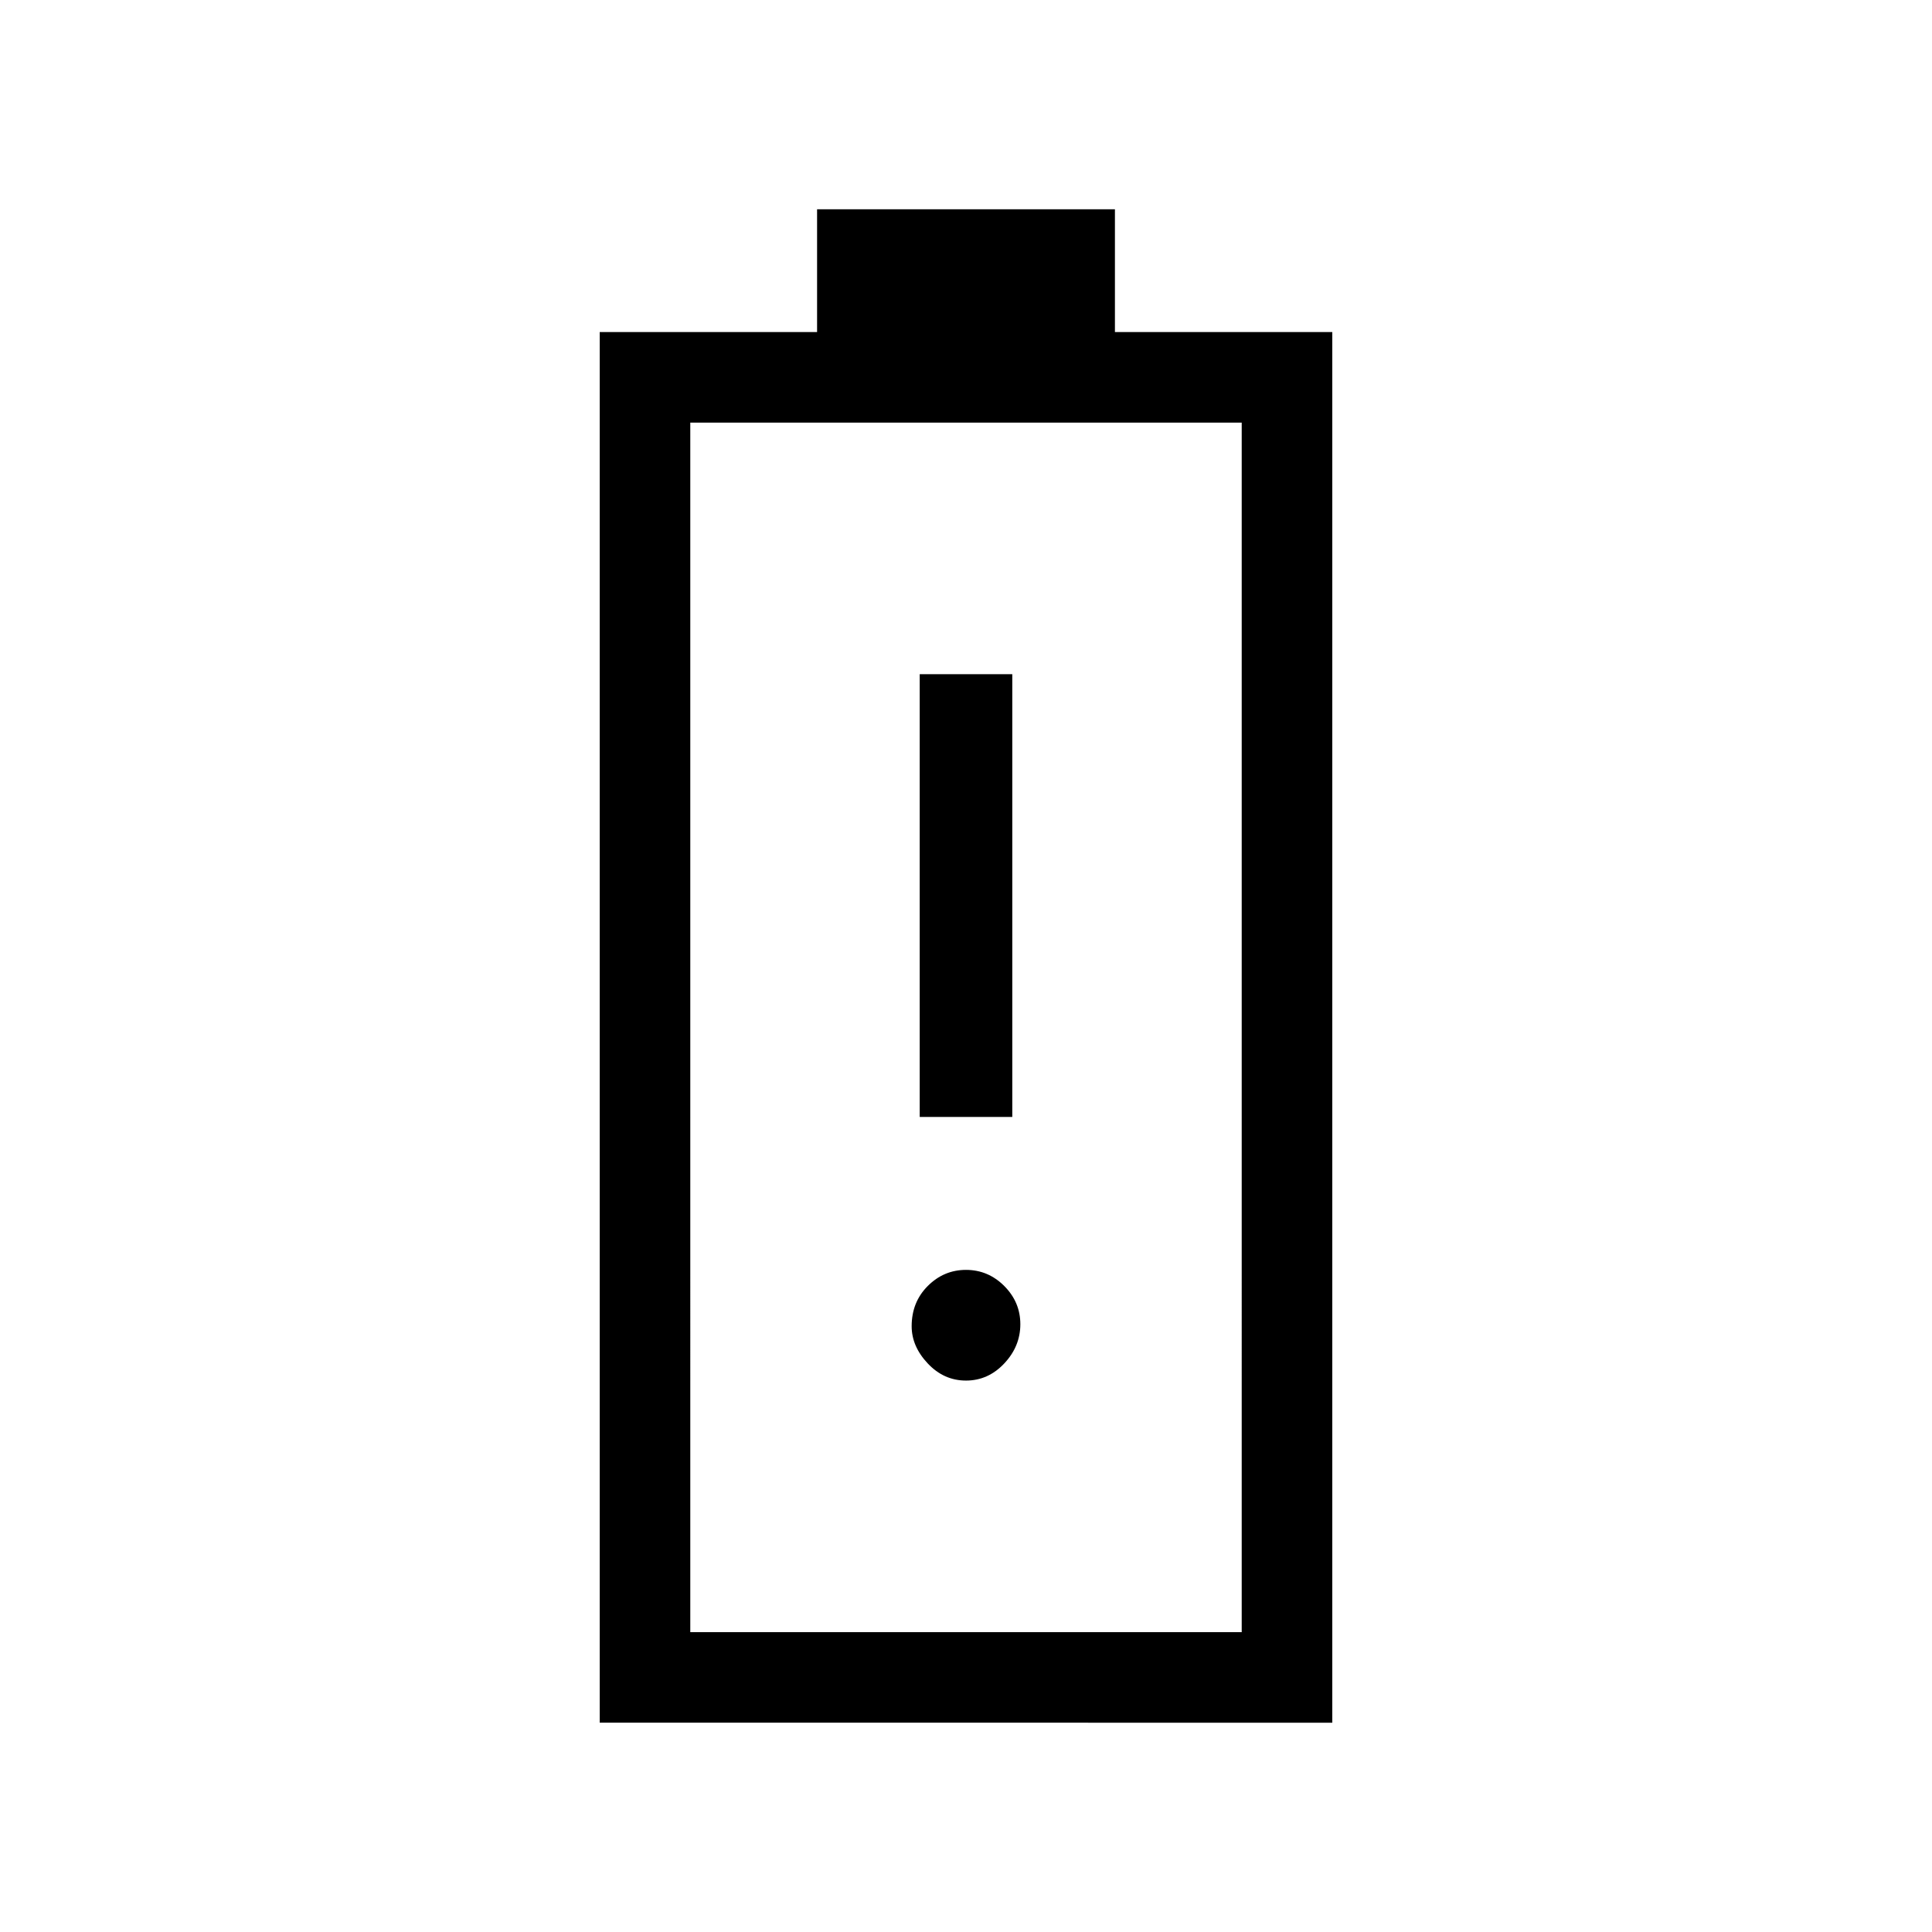 <svg xmlns="http://www.w3.org/2000/svg" width="48" height="48" viewBox="0 0 48 48"><path d="M22.85 27.75h2.3v-11h-2.3ZM24 34.3q.55 0 .95-.425.4-.425.4-.975t-.4-.95q-.4-.4-.95-.4-.55 0-.95.4-.4.4-.4 1 0 .5.4.925.4.425.95.425Zm-9.1 8.5V8.25h5.4V5.2h7.4v3.05h5.4V42.8Zm2.25-2.25h13.7V10.5h-13.7Zm0 0h13.7Z"/></svg>
